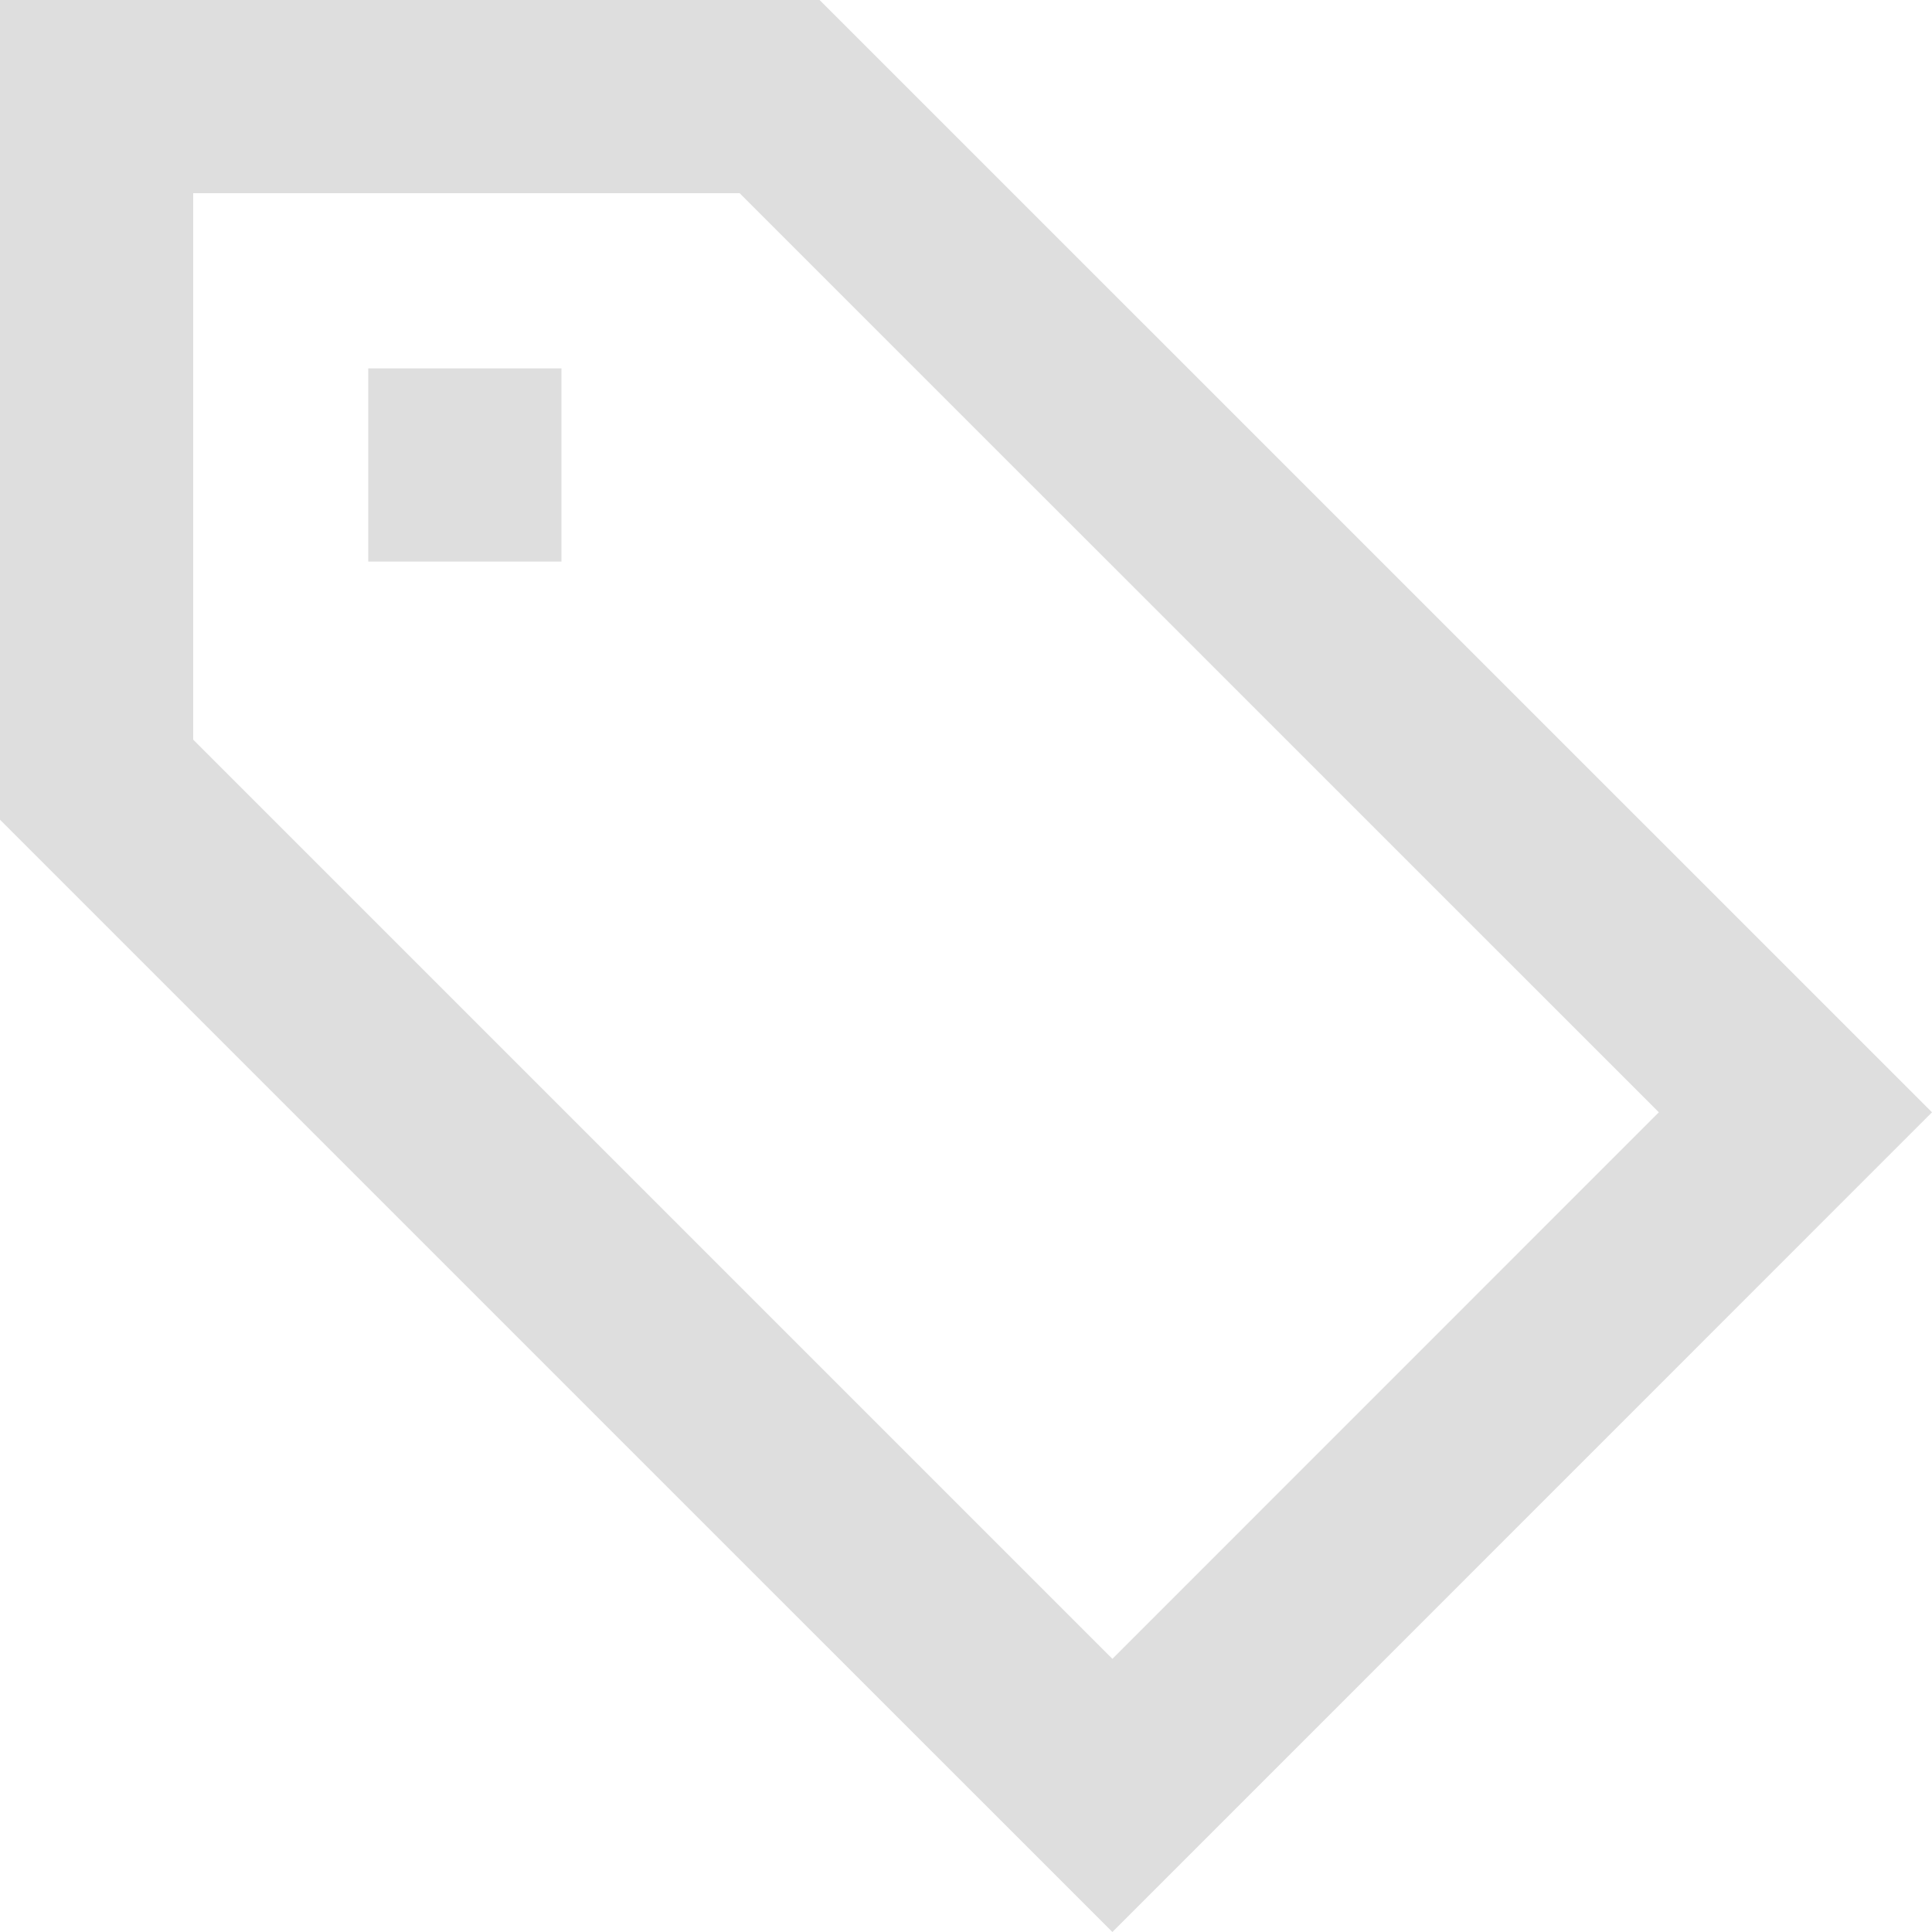 <svg xmlns="http://www.w3.org/2000/svg" width="18" height="18" viewBox="0 0 18 18">
  <path fill="#DEDEDE" fill-rule="evenodd" d="M42.431,176.232 L44.231,176.232 L44.231,174.432 L42.431,174.432 L42.431,176.232 Z M49.364,186.455 L40.8,177.891 L40.8,172.8 L45.891,172.8 L54.455,181.363 L49.364,186.455 Z M56.443,180.806 L56.443,180.806 L46.636,171 L39,171 L39,178.637 C42.679,182.316 47.422,187.06 49.364,189 C52.235,186.128 54.236,184.127 57,181.363 L56.443,180.806 Z" transform="translate(-39 -171)"/>
</svg>

